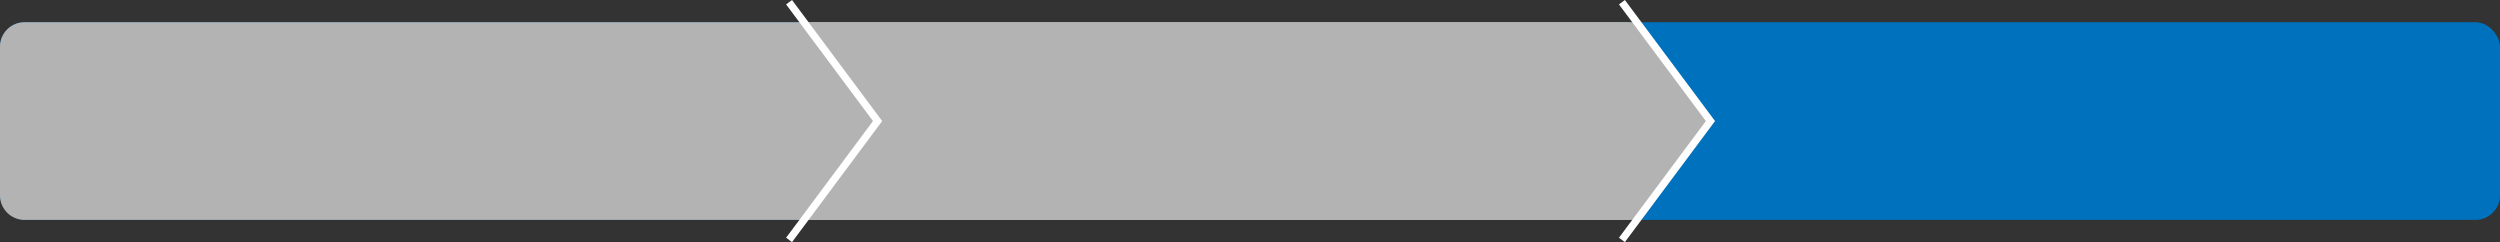 <svg xmlns="http://www.w3.org/2000/svg" width="1018.93" height="98.67" viewBox="0 0 1018.93 98.67">
  <rect x="0" y="0" width="1018.93" height="98.67" fill="#333333" stroke="none"/>
  <g>
    <rect y="9.06" width="1018.93" height="80.56" rx="10" style="fill: #0071bc"/>
    <path d="M663.93,89.62H10a10,10,0,0,1-10-10V19.06a10,10,0,0,1,10-10H663.93l33.2,40.28Z" style="fill: #b3b3b3"/>
    <polygon points="668.05 89.62 327.68 89.62 357.68 49.34 327.68 9.05 668.05 9.05 697.13 49.34 668.05 89.62" style="fill: #b3b3b3"/>
    <g>
      <polyline points="321.6 0.9 357.68 49.34 321.6 97.78" style="fill: none;stroke: #fff;stroke-miterlimit: 10;stroke-width: 3px"/>
      <polyline points="661.05 0.9 697.13 49.34 661.05 97.78" style="fill: none;stroke: #fff;stroke-miterlimit: 10;stroke-width: 3px"/>
    </g>
  </g>
</svg>
